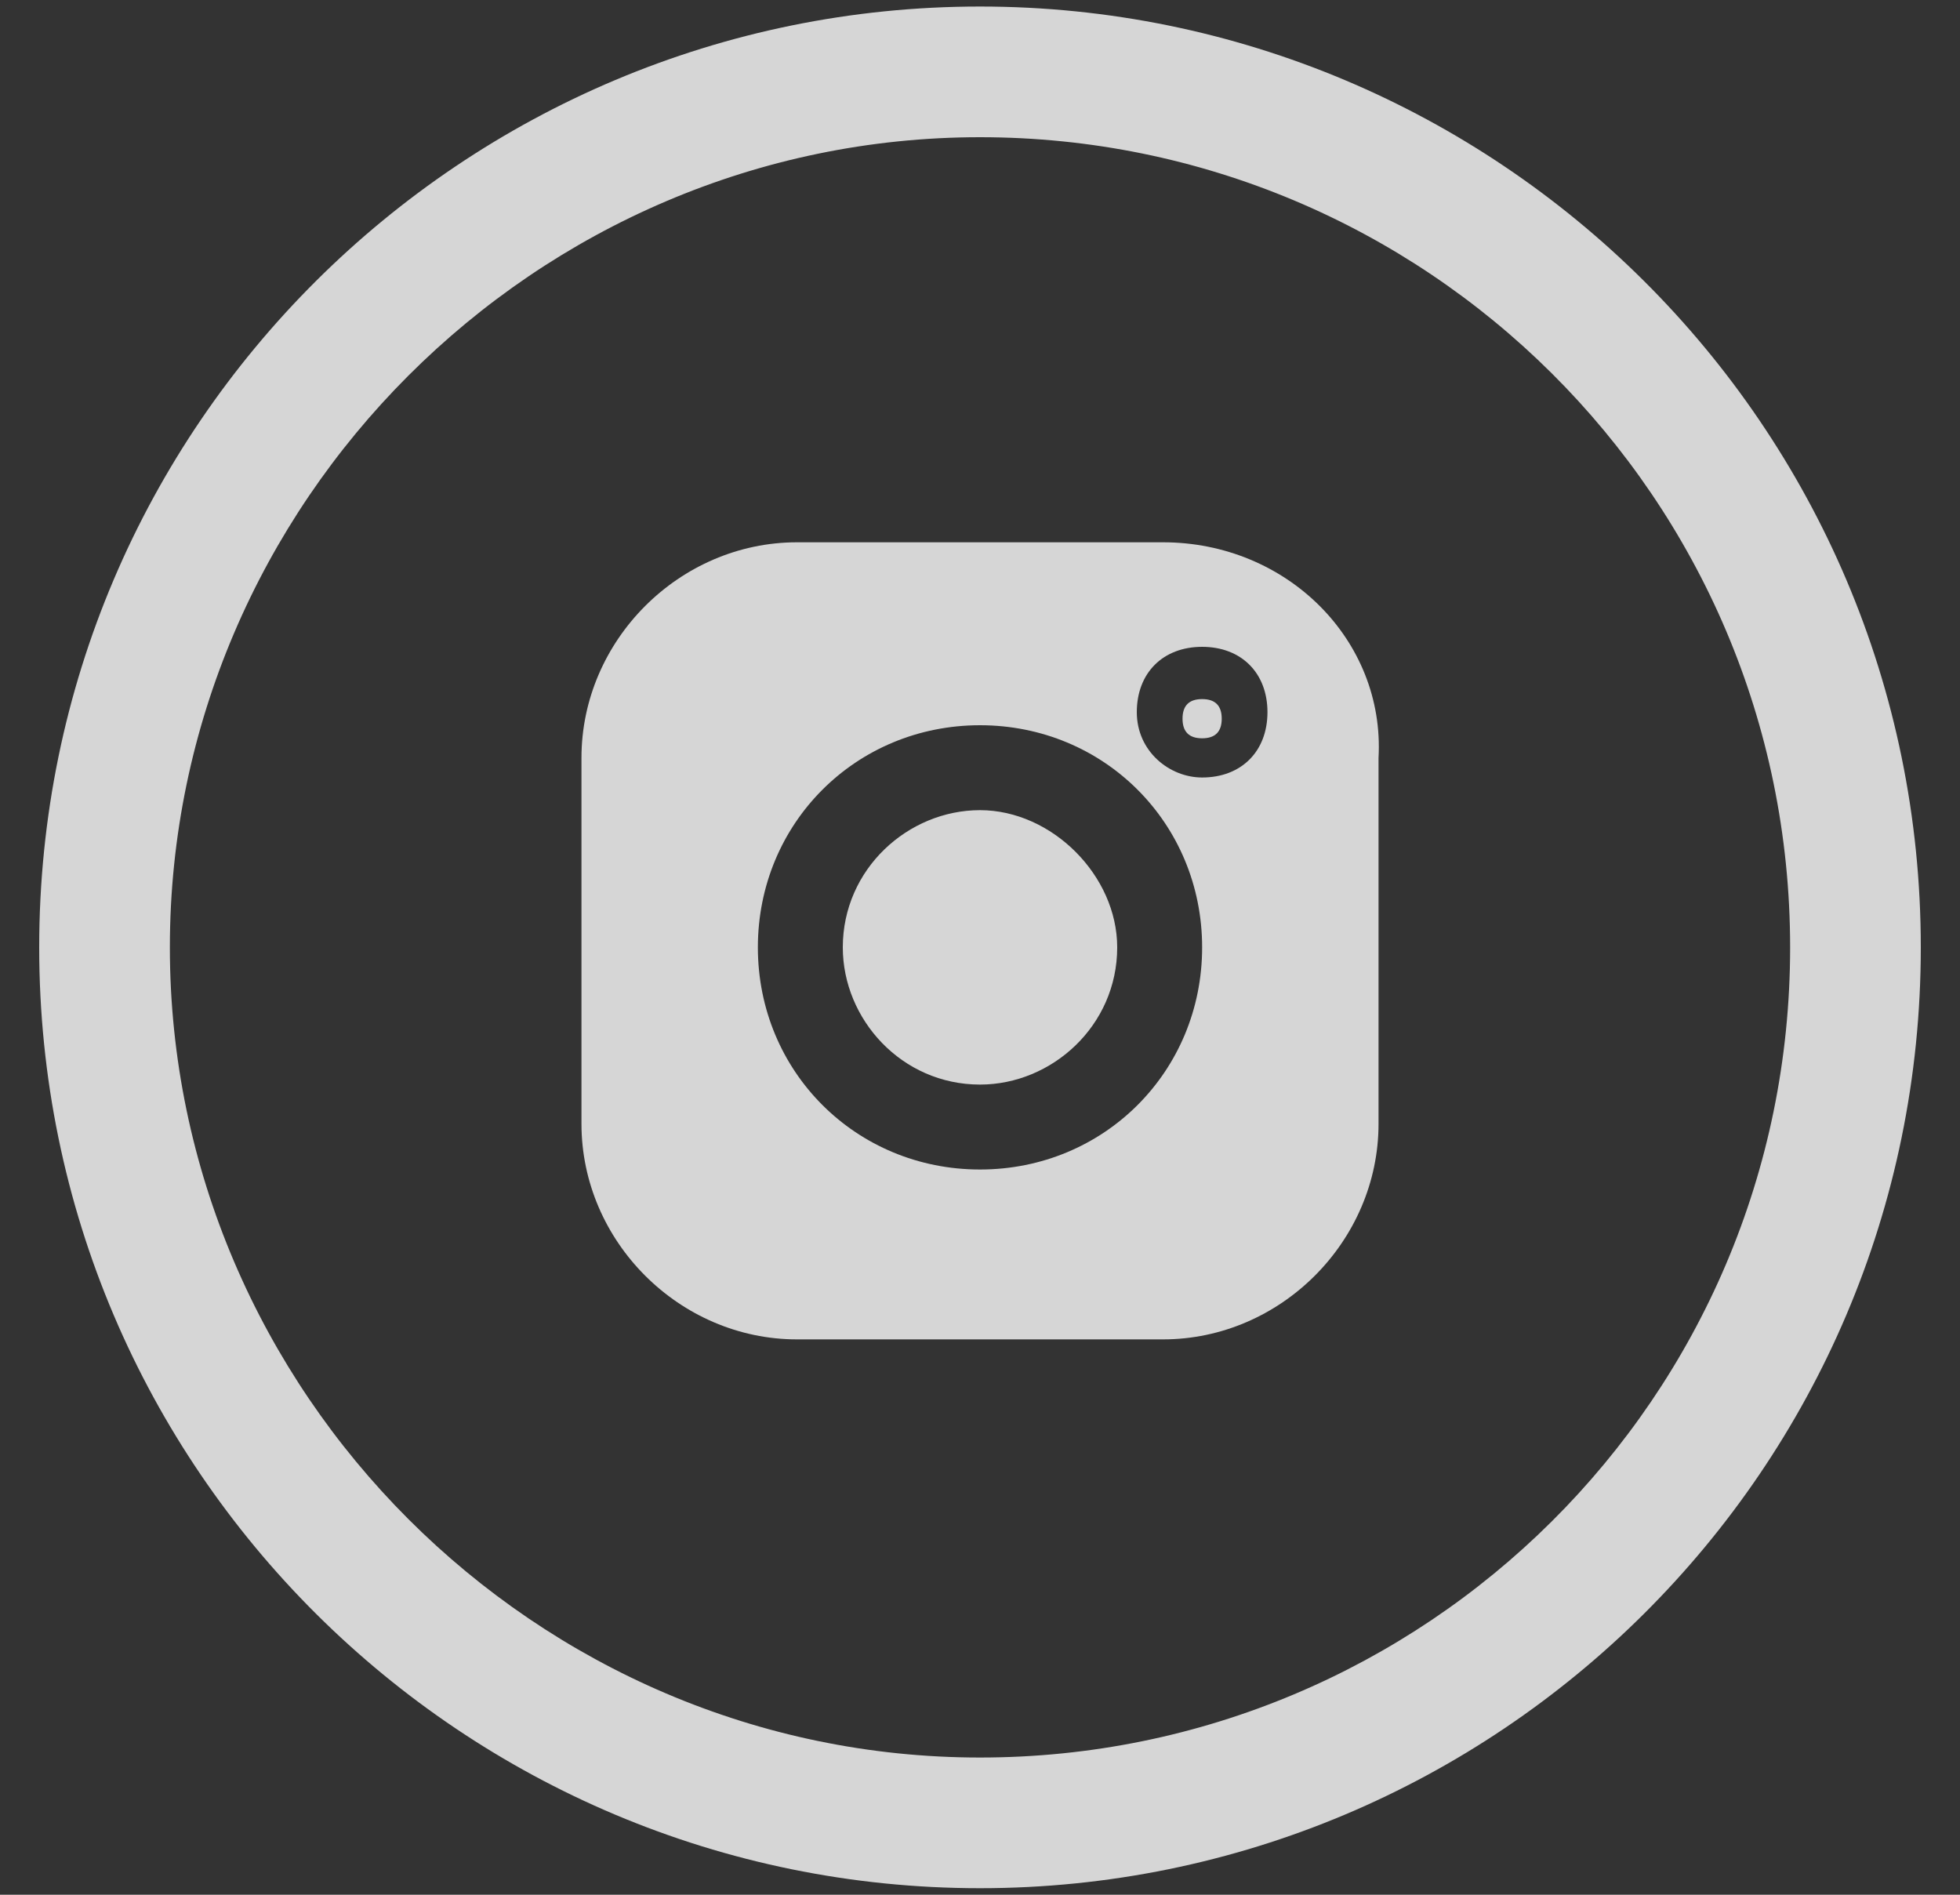 <?xml version="1.0" encoding="utf-8"?>
<!-- Generator: Adobe Illustrator 23.0.1, SVG Export Plug-In . SVG Version: 6.00 Build 0)  -->
<svg version="1.1" id="Слой_1" xmlns="http://www.w3.org/2000/svg" xmlns:xlink="http://www.w3.org/1999/xlink" x="0px" y="0px"
	 viewBox="0 0 30 29" style="enable-background:new 0 0 30 29;" xml:space="preserve">
<rect x="0" y="0" width="30" height="29" fill="#333333" stroke="none"/>
<style type="text/css">
	.st0{opacity:0.8;}
	.st1{fill:#FFFFFF;}
	.st2{clip-path:url(#SVGID_2_);}
	.st3{fill:#FFFFFF;fill-opacity:0.8;}
</style>
<g>
	<g class="st0">
		<path class="st1" d="M15,28.9c-7.9,0-14.4-6.4-14.4-14.4S7.1,0.1,15,0.1s14.4,6.4,14.4,14.4S22.9,28.9,15,28.9z M15,2.1
			C8.2,2.1,2.6,7.7,2.6,14.5S8.2,26.9,15,26.9s12.4-5.5,12.4-12.4S21.8,2.1,15,2.1z"/>
	</g>
	<g>
		<defs>
			<rect id="SVGID_1_" x="8.8" y="8.3" width="12.3" height="12.3"/>
		</defs>
		<clipPath id="SVGID_2_">
			<use xlink:href="#SVGID_1_"  style="overflow:visible;"/>
		</clipPath>
		<g class="st2">
			<path class="st3" d="M17.8,8.3h-5.6c-1.8,0-3.3,1.5-3.3,3.3v5.6c0,1.8,1.5,3.3,3.3,3.3h5.6c1.8,0,3.3-1.5,3.3-3.3v-5.6
				C21.2,9.8,19.7,8.3,17.8,8.3z M15,17.9c-1.9,0-3.4-1.5-3.4-3.4c0-1.9,1.5-3.4,3.4-3.4s3.4,1.5,3.4,3.4
				C18.4,16.4,16.9,17.9,15,17.9z M18.4,11.9c-0.5,0-1-0.4-1-1s0.4-1,1-1s1,0.4,1,1S19,11.9,18.4,11.9z"/>
			<path class="st3" d="M15,12.4c-1.1,0-2.1,0.9-2.1,2.1c0,1.1,0.9,2.1,2.1,2.1c1.1,0,2.1-0.9,2.1-2.1C17.1,13.4,16.1,12.4,15,12.4z
				"/>
			<path class="st3" d="M18.4,10.7c-0.2,0-0.3,0.1-0.3,0.3c0,0.2,0.1,0.3,0.3,0.3c0.2,0,0.3-0.1,0.3-0.3
				C18.7,10.8,18.6,10.7,18.4,10.7z"/>
		</g>
	</g>
</g>
</svg>
